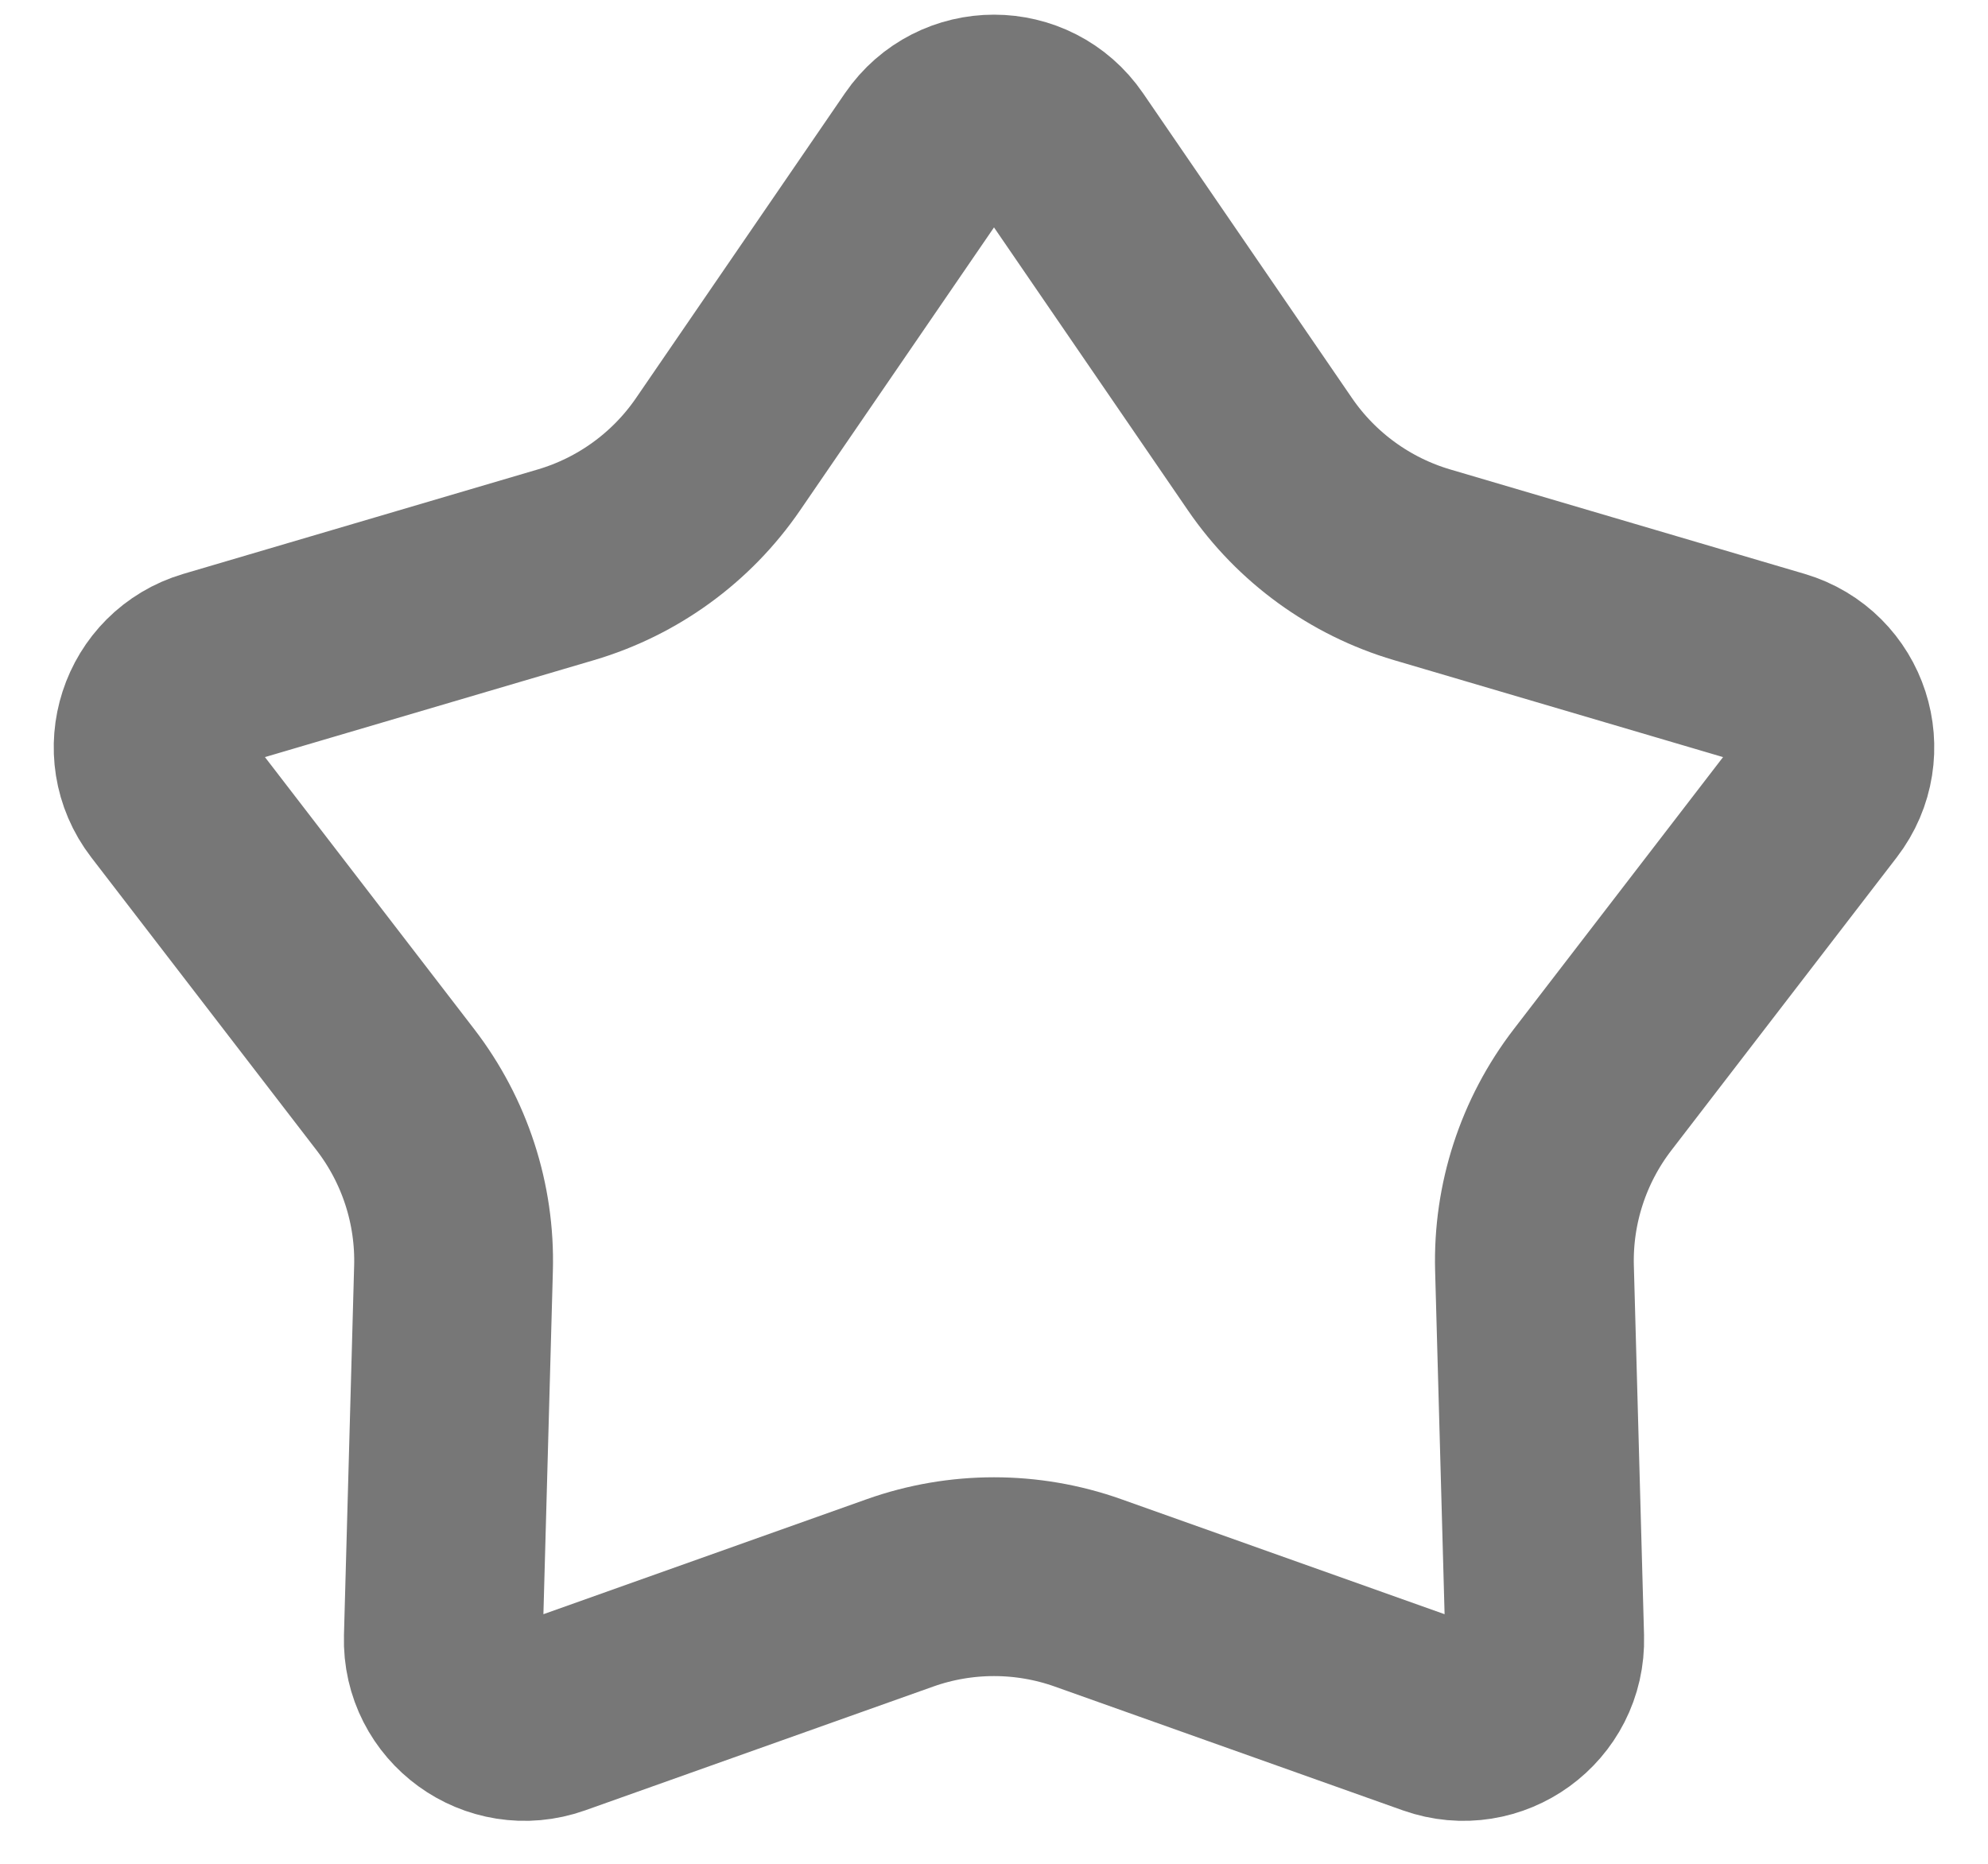 <svg width="16" height="15" viewBox="0 0 16 15" fill="none" xmlns="http://www.w3.org/2000/svg">
<path d="M7.46 1.203C7.72 0.823 8.28 0.823 8.54 1.203L10.222 3.657C10.515 4.084 10.947 4.398 11.444 4.545L14.298 5.386C14.739 5.516 14.912 6.048 14.631 6.413L12.817 8.771C12.501 9.182 12.336 9.689 12.35 10.207L12.432 13.181C12.445 13.641 11.992 13.97 11.558 13.816L8.755 12.819C8.267 12.646 7.733 12.646 7.245 12.819L4.442 13.816C4.008 13.97 3.555 13.641 3.568 13.181L3.65 10.207C3.664 9.689 3.499 9.182 3.183 8.771L1.369 6.413C1.088 6.048 1.261 5.516 1.702 5.386L4.556 4.545C5.053 4.398 5.485 4.084 5.778 3.657L7.46 1.203Z" stroke="#777777" stroke-width="1.6"/>
</svg>
